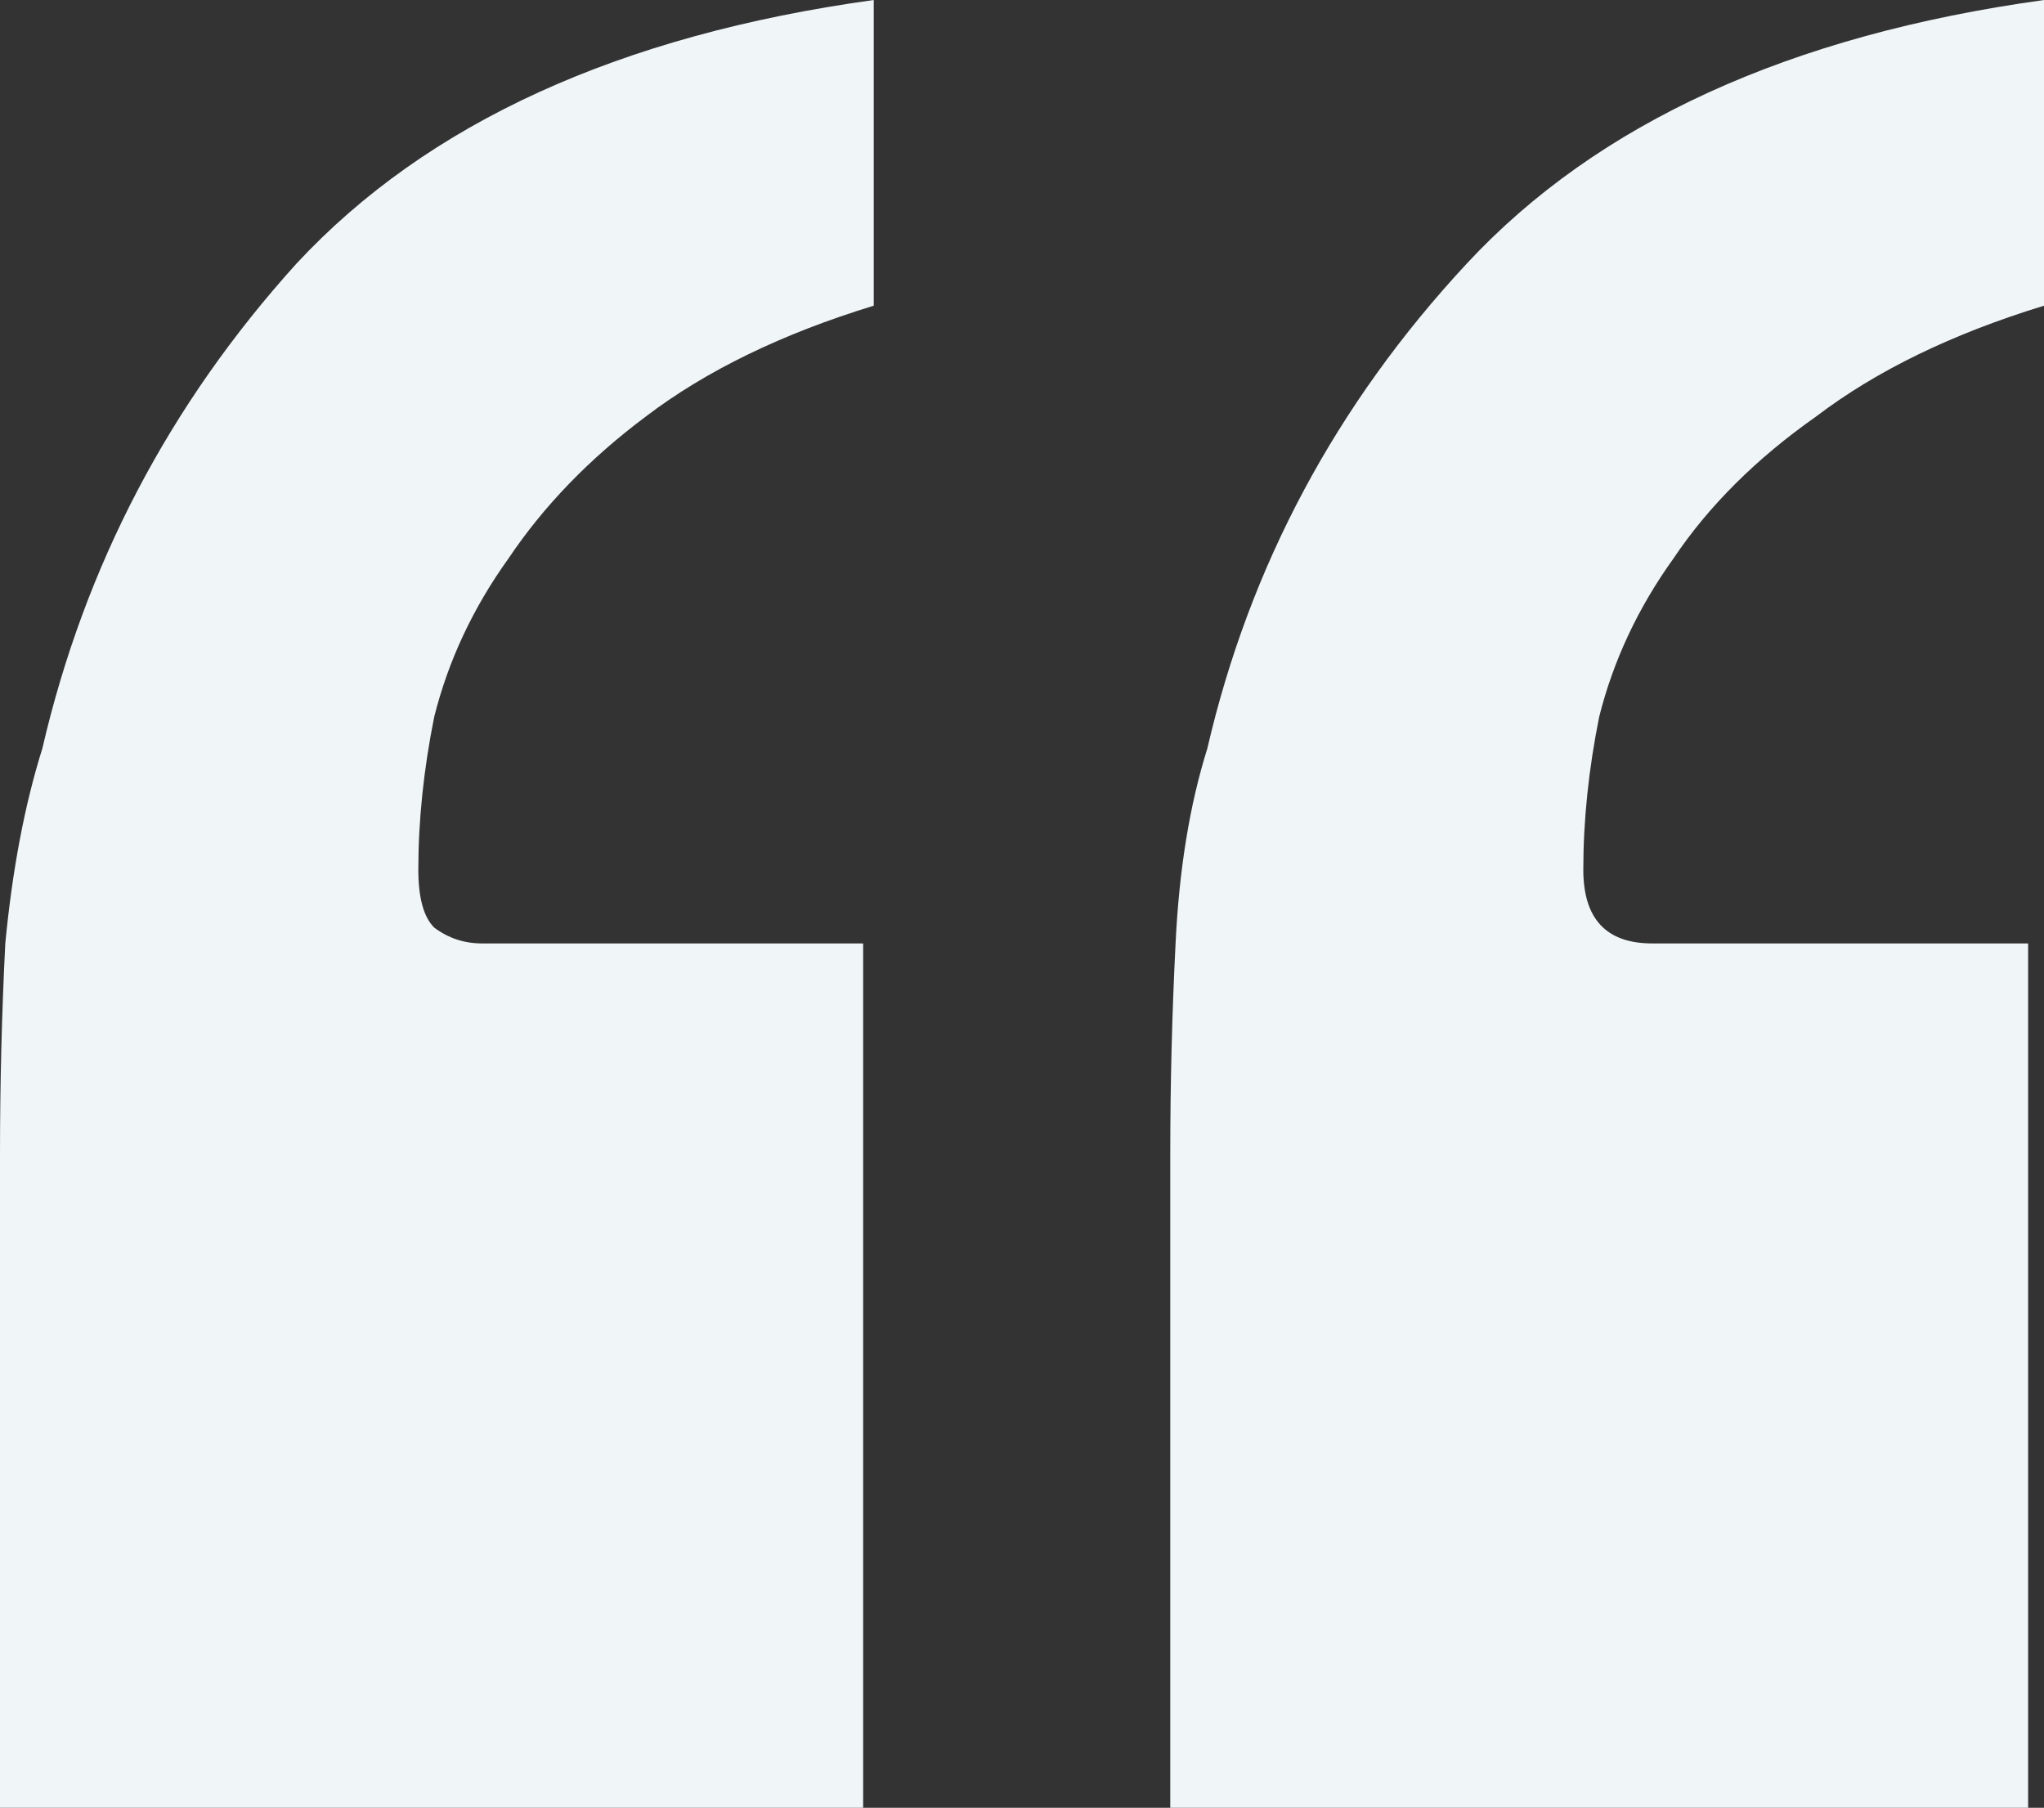 <svg width="121" height="107" viewBox="0 0 121 107" fill="none" xmlns="http://www.w3.org/2000/svg">
<rect x="0" y="0" width="121" height="107" fill="#333333" stroke="none"/>
<path d="M51.096 107H0V68.318C0 64.158 0.104 59.999 0.313 55.84C0.731 51.472 1.463 47.625 2.508 44.297C5.016 33.483 10.031 23.916 17.554 15.598C25.287 7.279 36.676 2.08 51.723 0V18.093C46.289 19.757 41.796 21.941 38.243 24.644C34.9 27.14 32.183 29.948 30.093 33.067C28.003 35.979 26.541 39.098 25.705 42.426C25.078 45.545 24.764 48.561 24.764 51.472C24.764 53.136 25.078 54.28 25.705 54.904C26.541 55.528 27.481 55.84 28.526 55.84H51.096V107ZM120.06 107H69.277V68.318C69.277 64.158 69.382 59.999 69.591 55.84C69.8 51.472 70.427 47.625 71.472 44.297C73.979 33.483 79.099 23.916 86.832 15.598C94.564 7.279 105.953 2.08 121 0V18.093C115.566 19.757 111.073 21.941 107.521 24.644C103.968 27.14 101.147 29.948 99.057 33.067C96.967 35.979 95.504 39.098 94.668 42.426C94.041 45.545 93.728 48.561 93.728 51.472C93.728 54.384 95.086 55.84 97.803 55.84H120.06V107Z" fill="#F0F5F8"/>
</svg>
